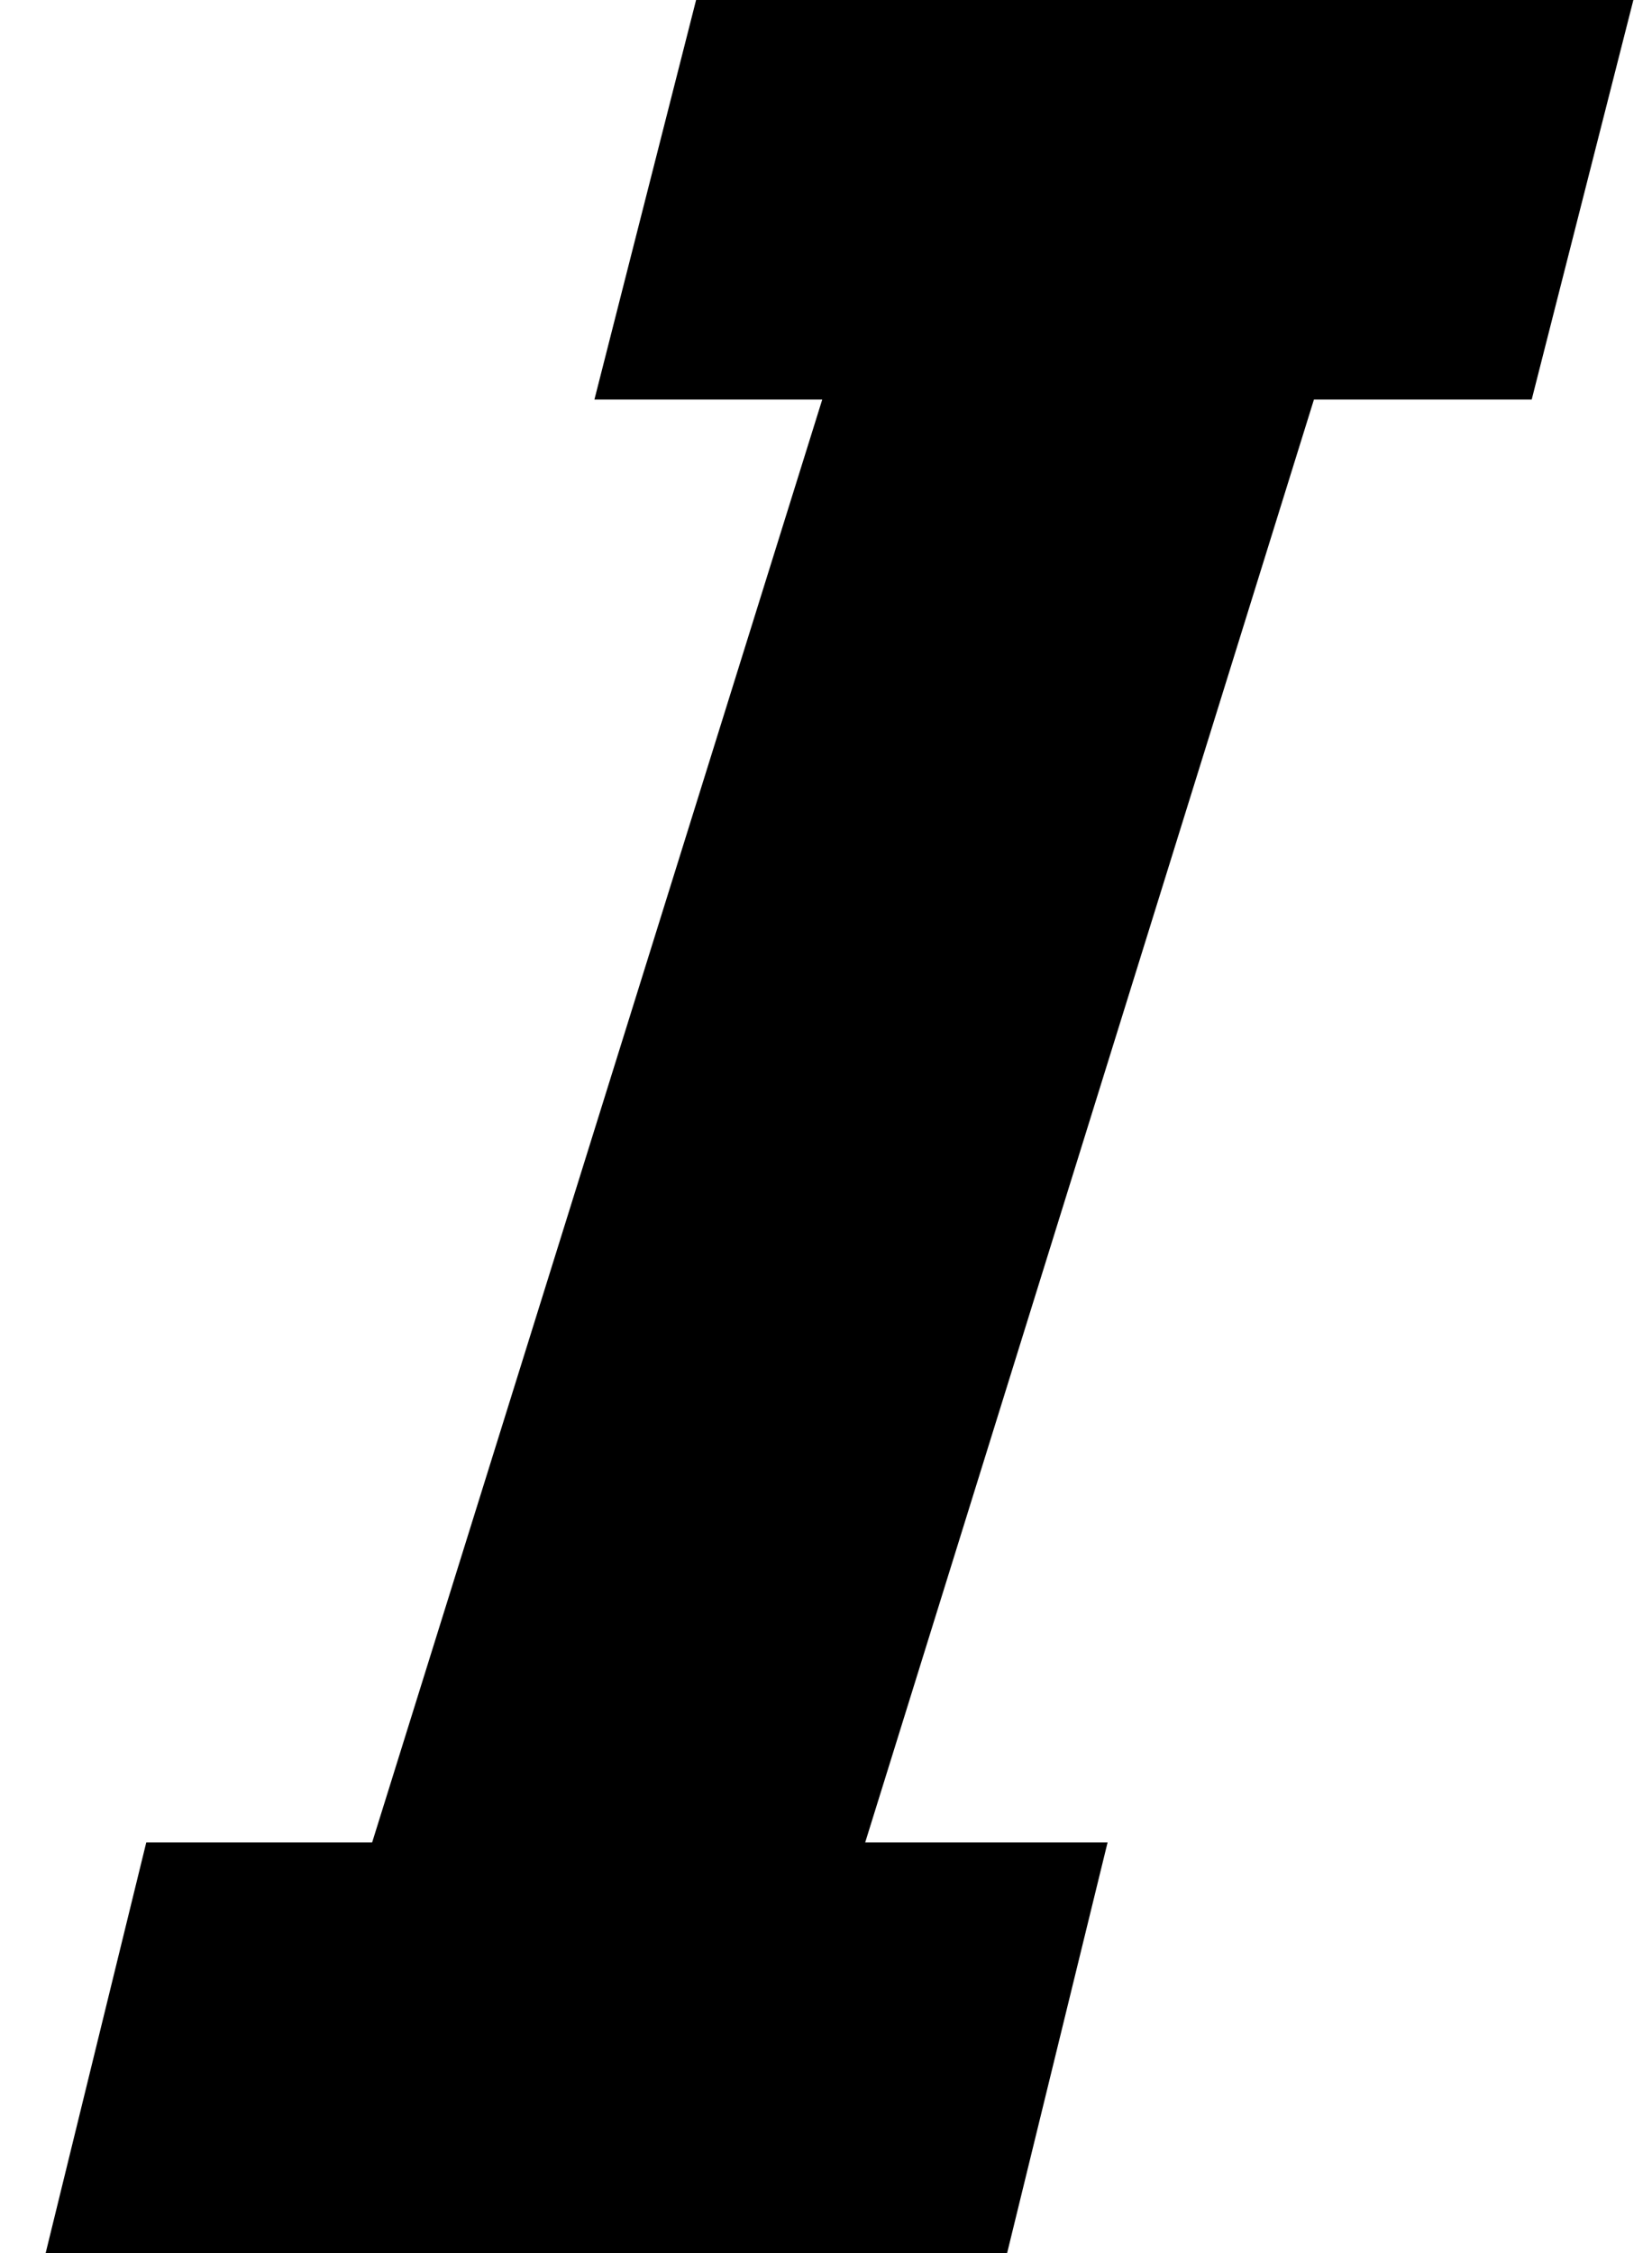 <?xml version="1.0" encoding="UTF-8"?>
<svg width="11px" height="15px" viewBox="0 0 11 15" version="1.1" xmlns="http://www.w3.org/2000/svg" xmlns:xlink="http://www.w3.org/1999/xlink">
    <title>italic</title>
    <defs>
        <filter id="filter-1">
            <feColorMatrix in="SourceGraphic" type="matrix" values="0 0 0 0 0.447 0 0 0 0 0.494 0 0 0 0 0.549 0 0 0 1 0"></feColorMatrix>
        </filter>
    </defs>
    <g id="Page-1" stroke="none" stroke-width="1" fill="none" fill-rule="evenodd">
        <g id="5a.-buat-pesan" transform="translate(-1213, -586)">
            <g id="Group-12" transform="translate(302, 166)">
                <g id="Group-21" transform="translate(20, 85)">
                    <g id="italic" transform="translate(864, 335)" filter="url(#filter-1)">
                        <g transform="translate(27.304, 0)">
                            <polygon id="Path" fill="#000000" fill-rule="nonzero" points="4.331 0 3.654 2.66 5.171 2.66 2.174 12.266 0.67 12.266 0 15 6.402 15 7.071 12.266 5.457 12.266 8.445 2.66 9.895 2.66 10.572 0"></polygon>
                        </g>
                    </g>
                </g>
            </g>
        </g>
    </g>
</svg>